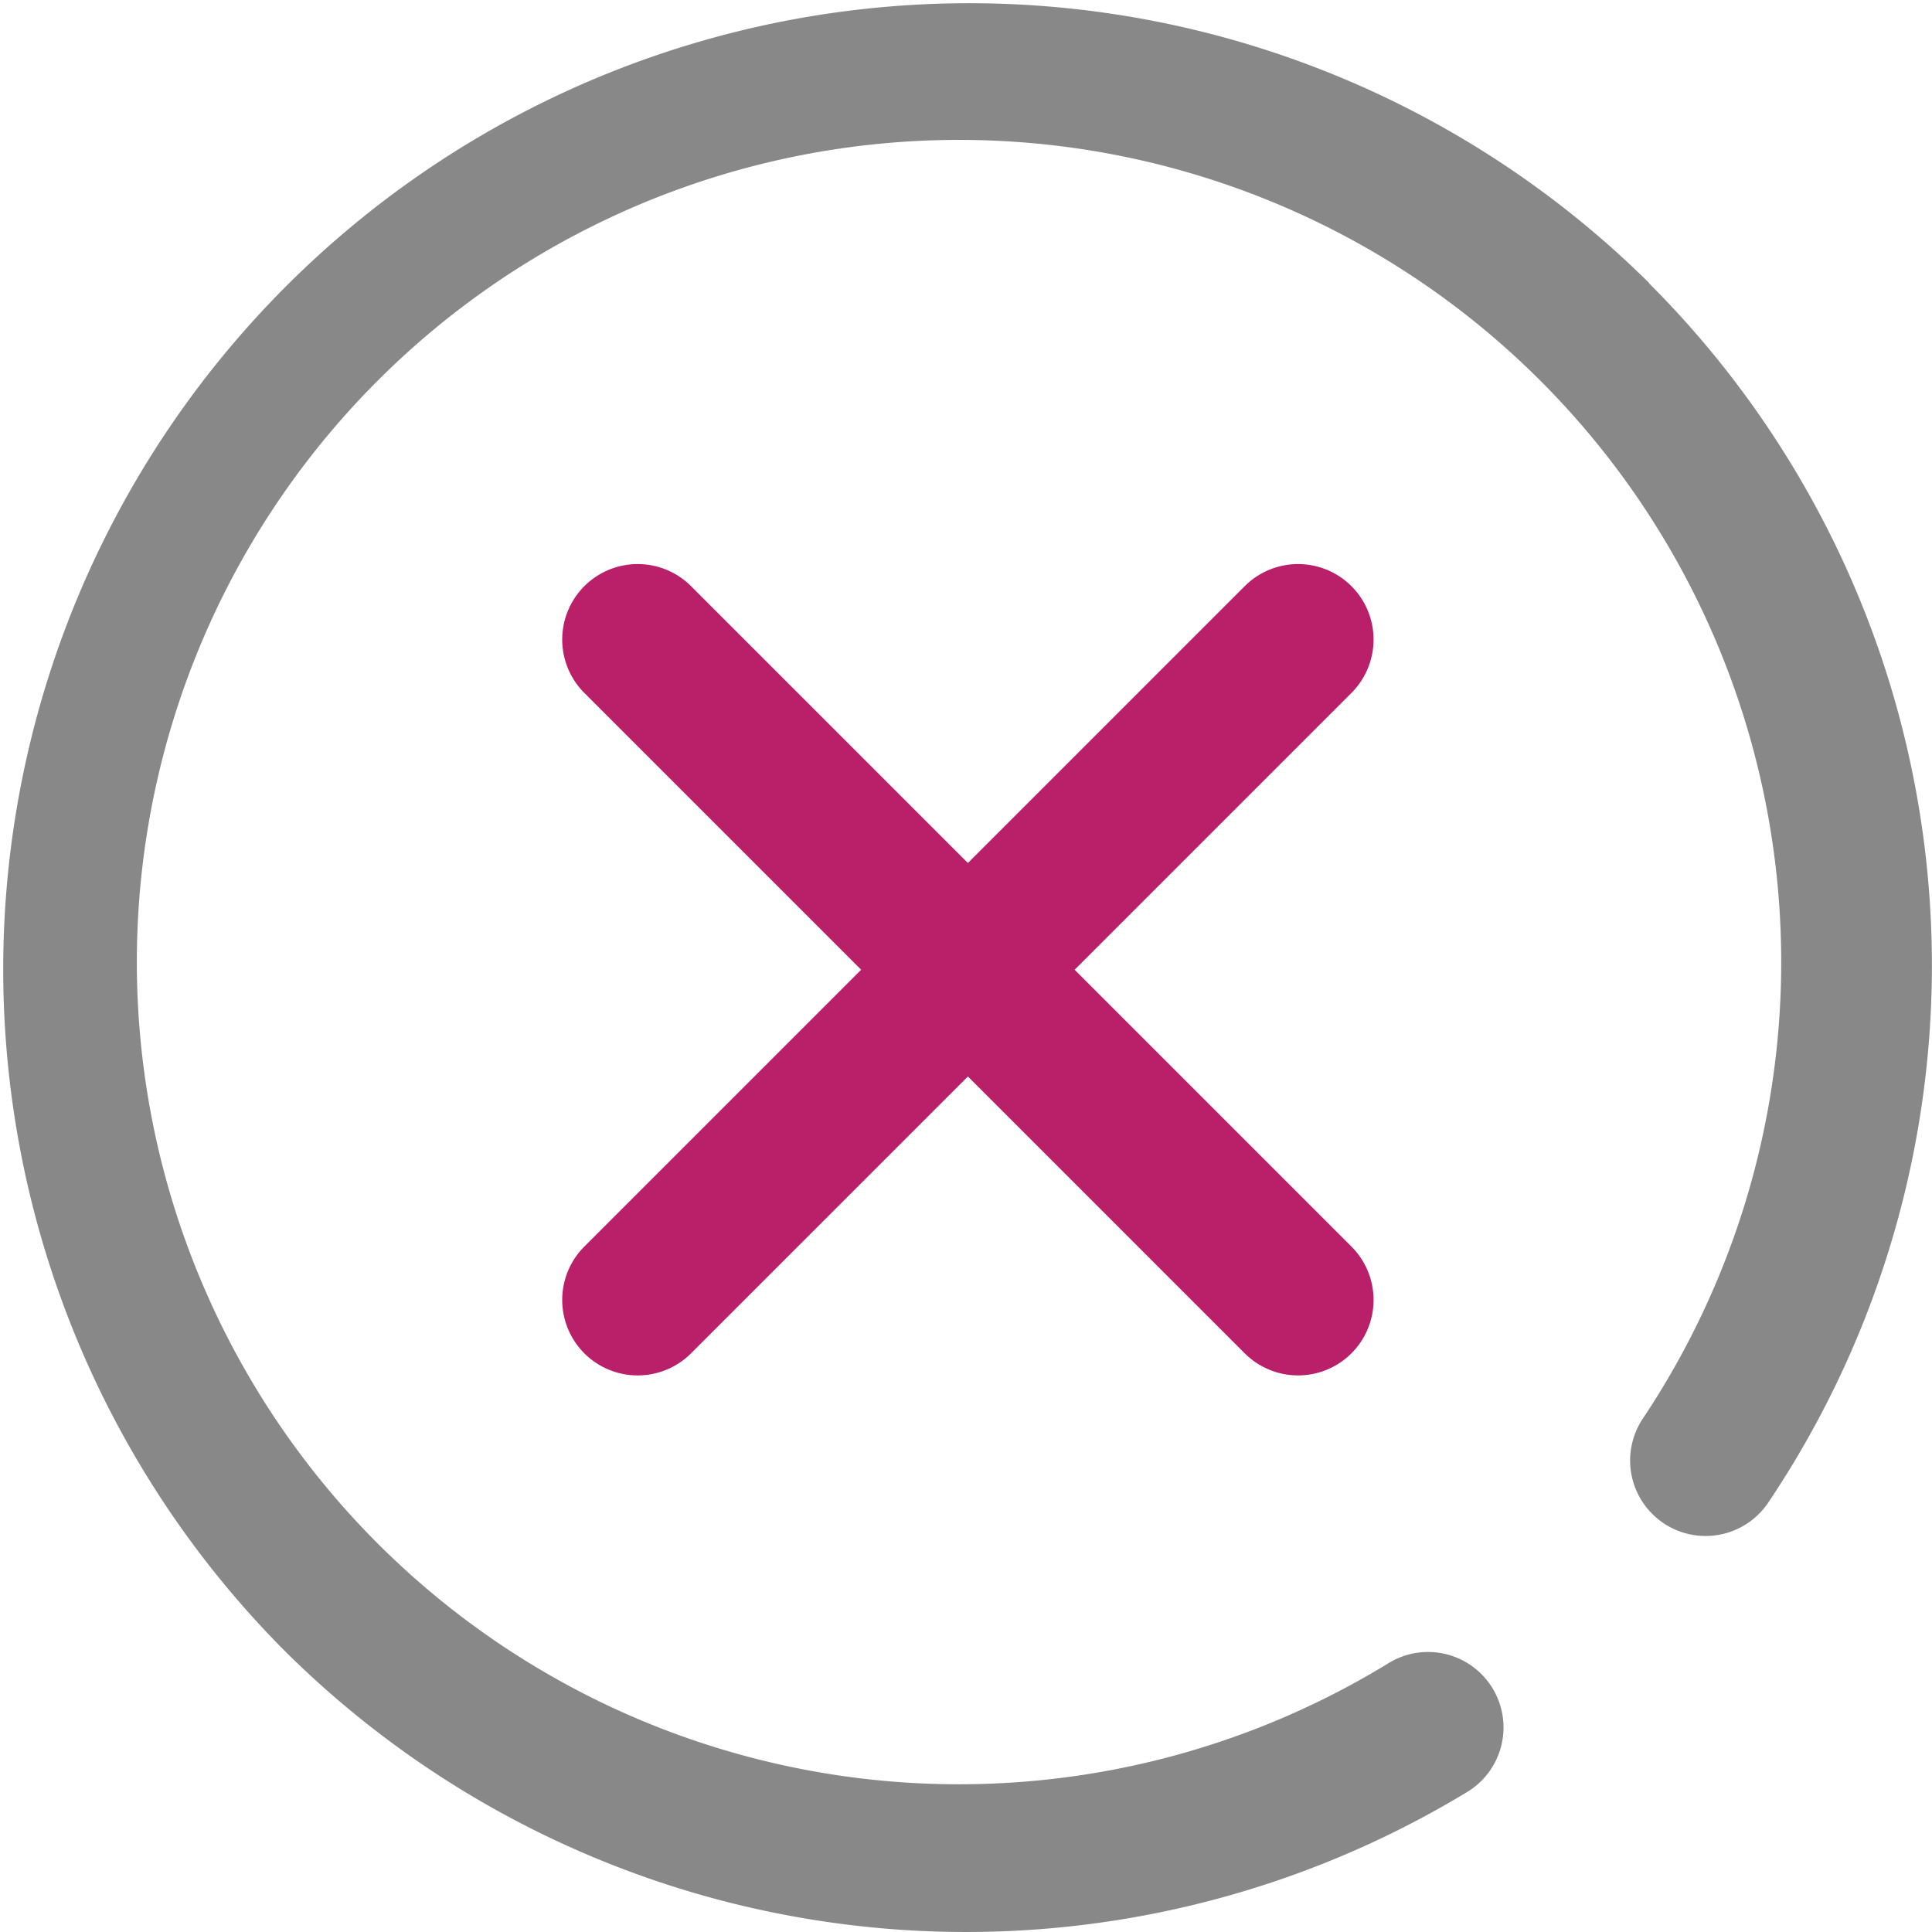 <svg xmlns="http://www.w3.org/2000/svg" width="29.159" height="29.159" viewBox="0 0 29.159 29.159"><defs><style>.a{fill:#888;}.b{fill:#ba1f6a;}</style></defs><path class="a" d="M24.889,4.27A14.58,14.58,0,0,0,4.27,24.889a14.586,14.586,0,0,0,17.853,2.169,1.139,1.139,0,1,0-1.18-1.948,12.409,12.409,0,1,1,3.852-3.7,1.139,1.139,0,1,0,1.894,1.266,14.545,14.545,0,0,0-1.8-18.4Z"/><path class="b" d="M160.913,151.427l-4.178,4.178,4.178,4.178a1.139,1.139,0,1,1-1.611,1.611l-4.178-4.178-4.178,4.178a1.139,1.139,0,0,1-1.611-1.611l4.178-4.178-4.178-4.178a1.139,1.139,0,0,1,1.611-1.611l4.178,4.178,4.178-4.178a1.139,1.139,0,0,1,1.611,1.611Z" transform="translate(-140.516 -140.969)"/></svg>